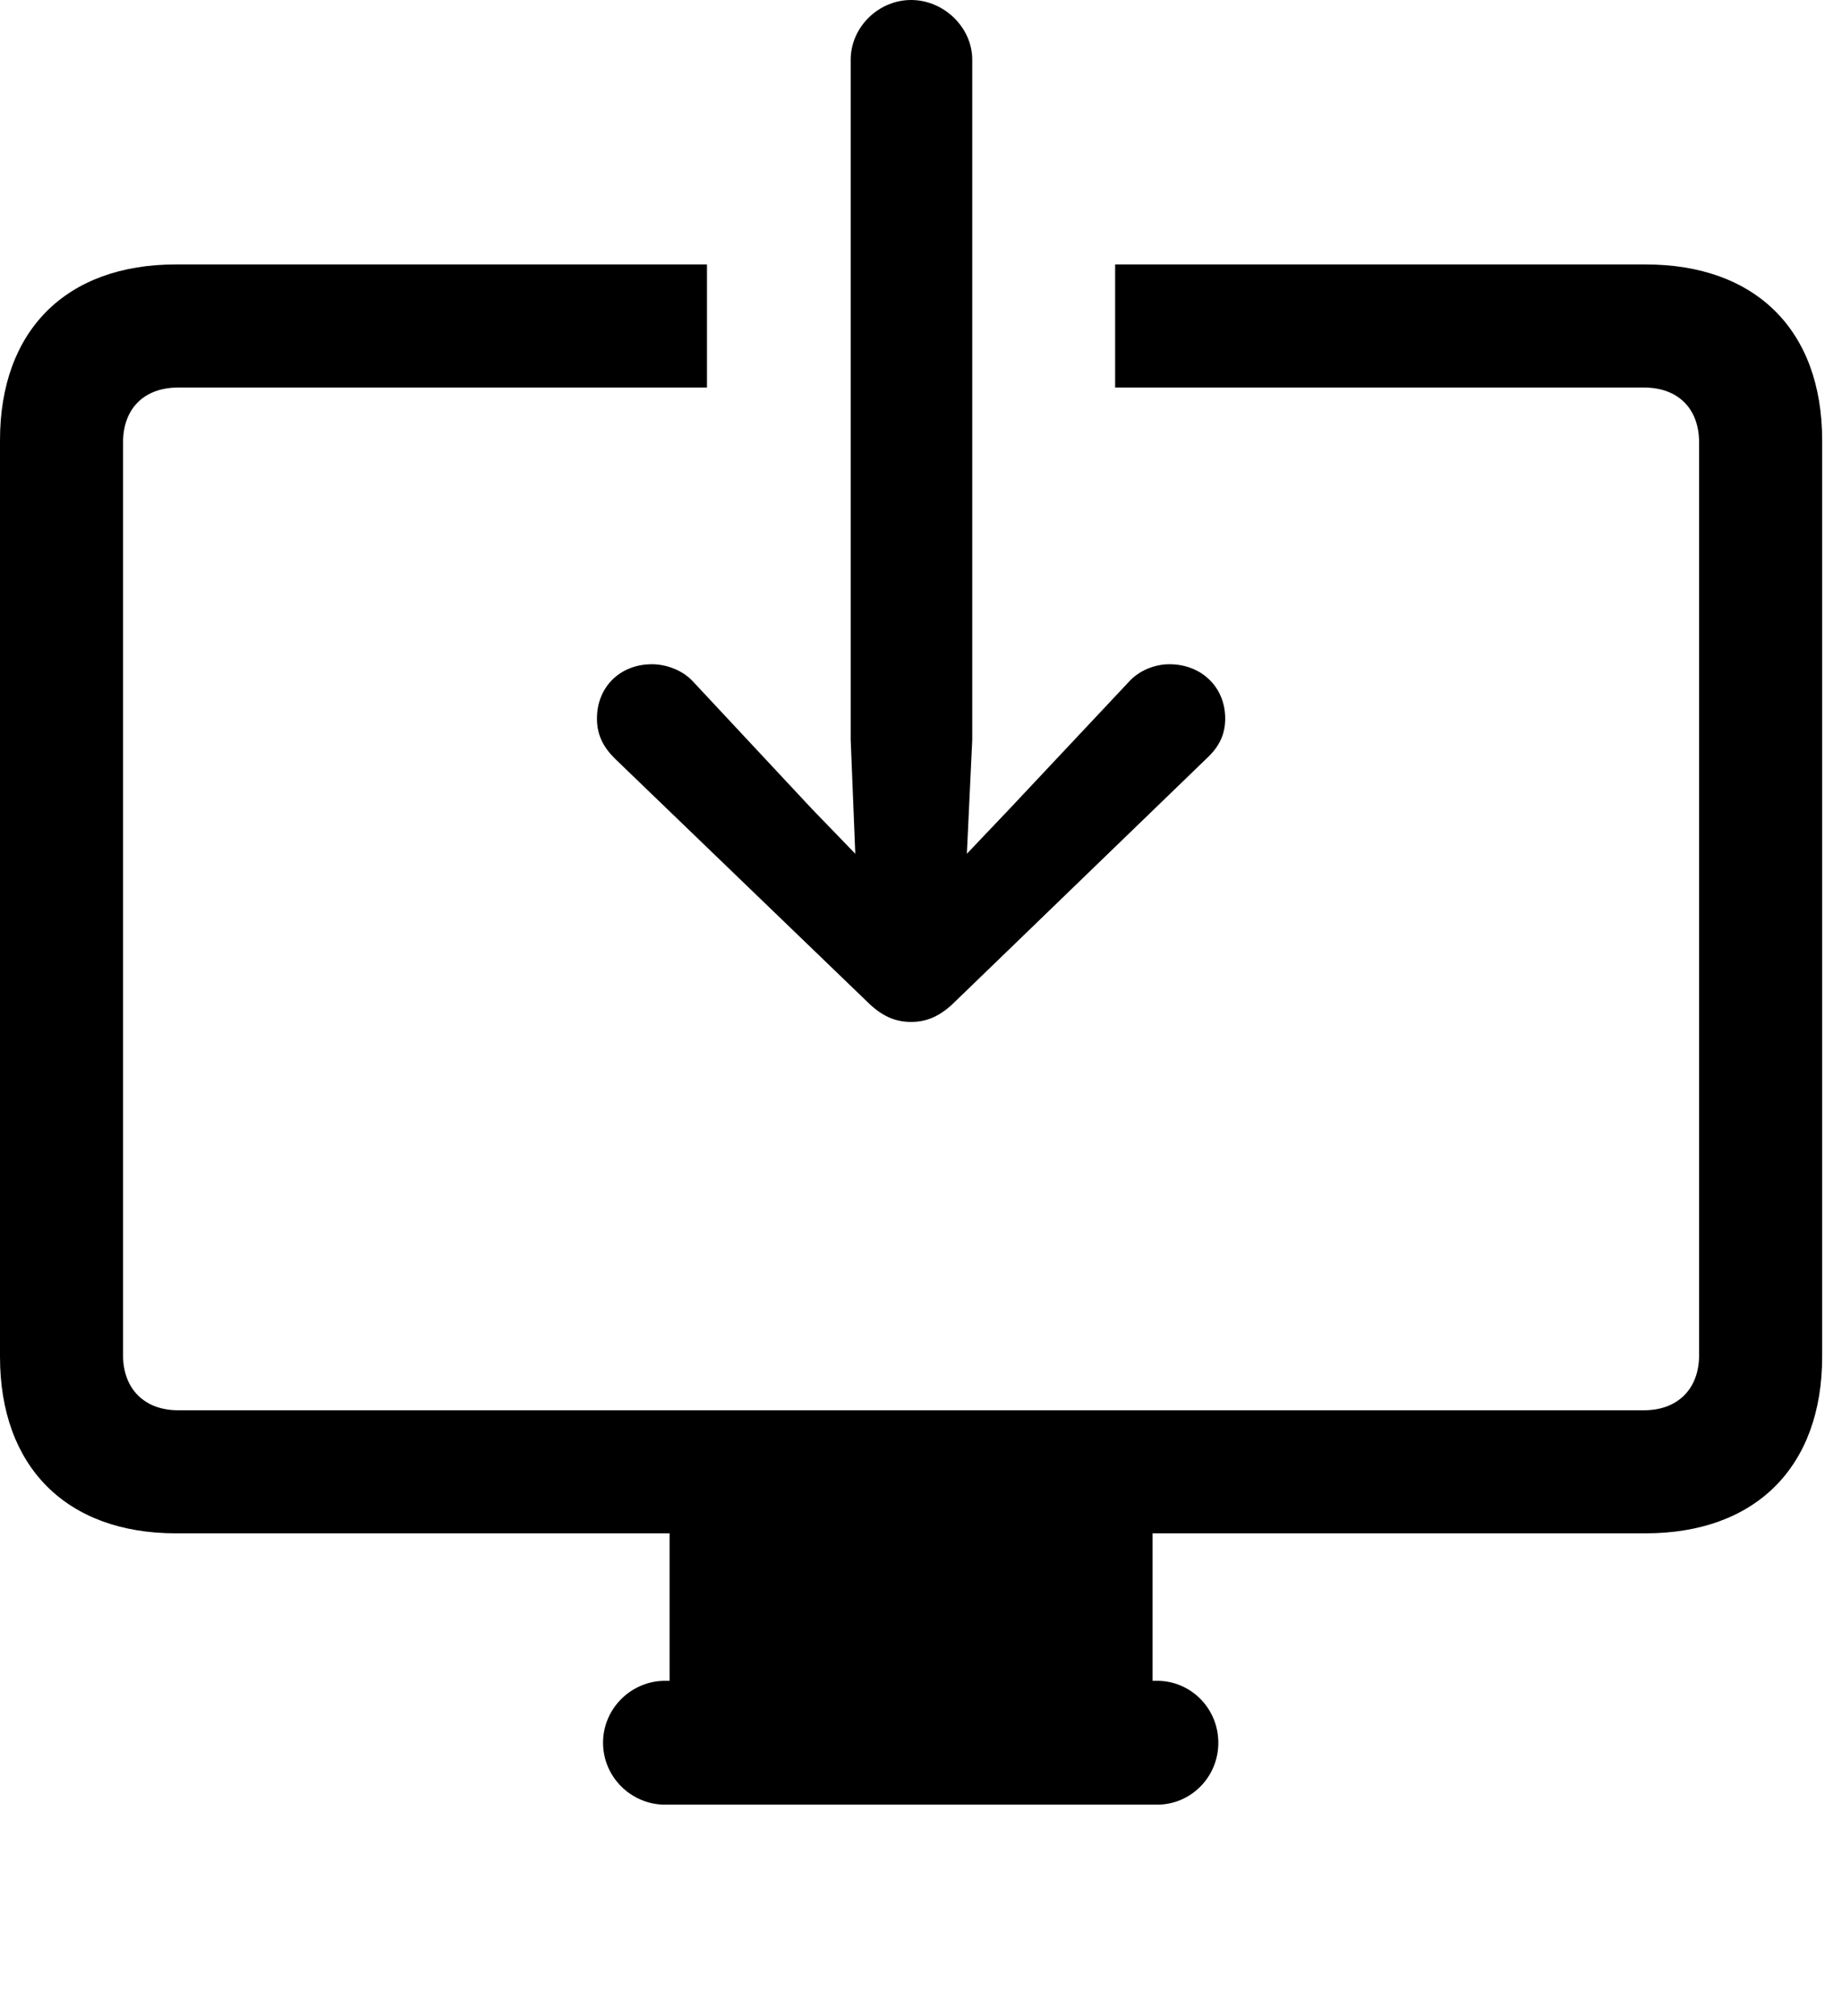 <svg version="1.1" xmlns="http://www.w3.org/2000/svg" xmlns:xlink="http://www.w3.org/1999/xlink" viewBox="0 0 32.949 36.053">
 <g>
  
  <path d="M32.594 7.875L32.594 24.268C32.594 26.236 31.404 27.426 29.436 27.426L20.617 27.426L20.617 30.064L20.699 30.064C21.301 30.064 21.793 30.557 21.793 31.172C21.793 31.787 21.301 32.279 20.699 32.279L11.895 32.279C11.293 32.279 10.787 31.787 10.787 31.172C10.787 30.557 11.293 30.064 11.895 30.064L11.977 30.064L11.977 27.426L3.145 27.426C1.189 27.426 0 26.236 0 24.268L0 7.875C0 5.906 1.189 4.73 3.145 4.73L12.646 4.73L12.646 6.932L3.186 6.932C2.584 6.932 2.201 7.301 2.201 7.916L2.201 24.24C2.201 24.842 2.584 25.225 3.186 25.225L29.408 25.225C30.01 25.225 30.393 24.842 30.393 24.24L30.393 7.916C30.393 7.301 30.01 6.932 29.408 6.932L19.947 6.932L19.947 4.73L29.436 4.73C31.404 4.73 32.594 5.906 32.594 7.875Z" style="fill:hsl(0 0 0/0.85)"></path>
  <path d="M16.297 0C15.709 0 15.217 0.492 15.217 1.066L15.217 13.234L15.299 15.271L14.52 14.465L12.414 12.209C12.223 11.99 11.922 11.881 11.662 11.881C11.088 11.881 10.678 12.291 10.678 12.852C10.678 13.139 10.787 13.357 10.992 13.562L15.504 17.91C15.777 18.184 16.023 18.279 16.297 18.279C16.57 18.279 16.816 18.184 17.09 17.91L21.588 13.562C21.807 13.357 21.916 13.139 21.916 12.852C21.916 12.291 21.492 11.881 20.918 11.881C20.658 11.881 20.371 11.99 20.18 12.209L18.061 14.465L17.295 15.271L17.391 13.234L17.391 1.066C17.391 0.492 16.885 0 16.297 0Z" style="fill:hsl(0 0 0/0.85)"></path>
 </g>
</svg>